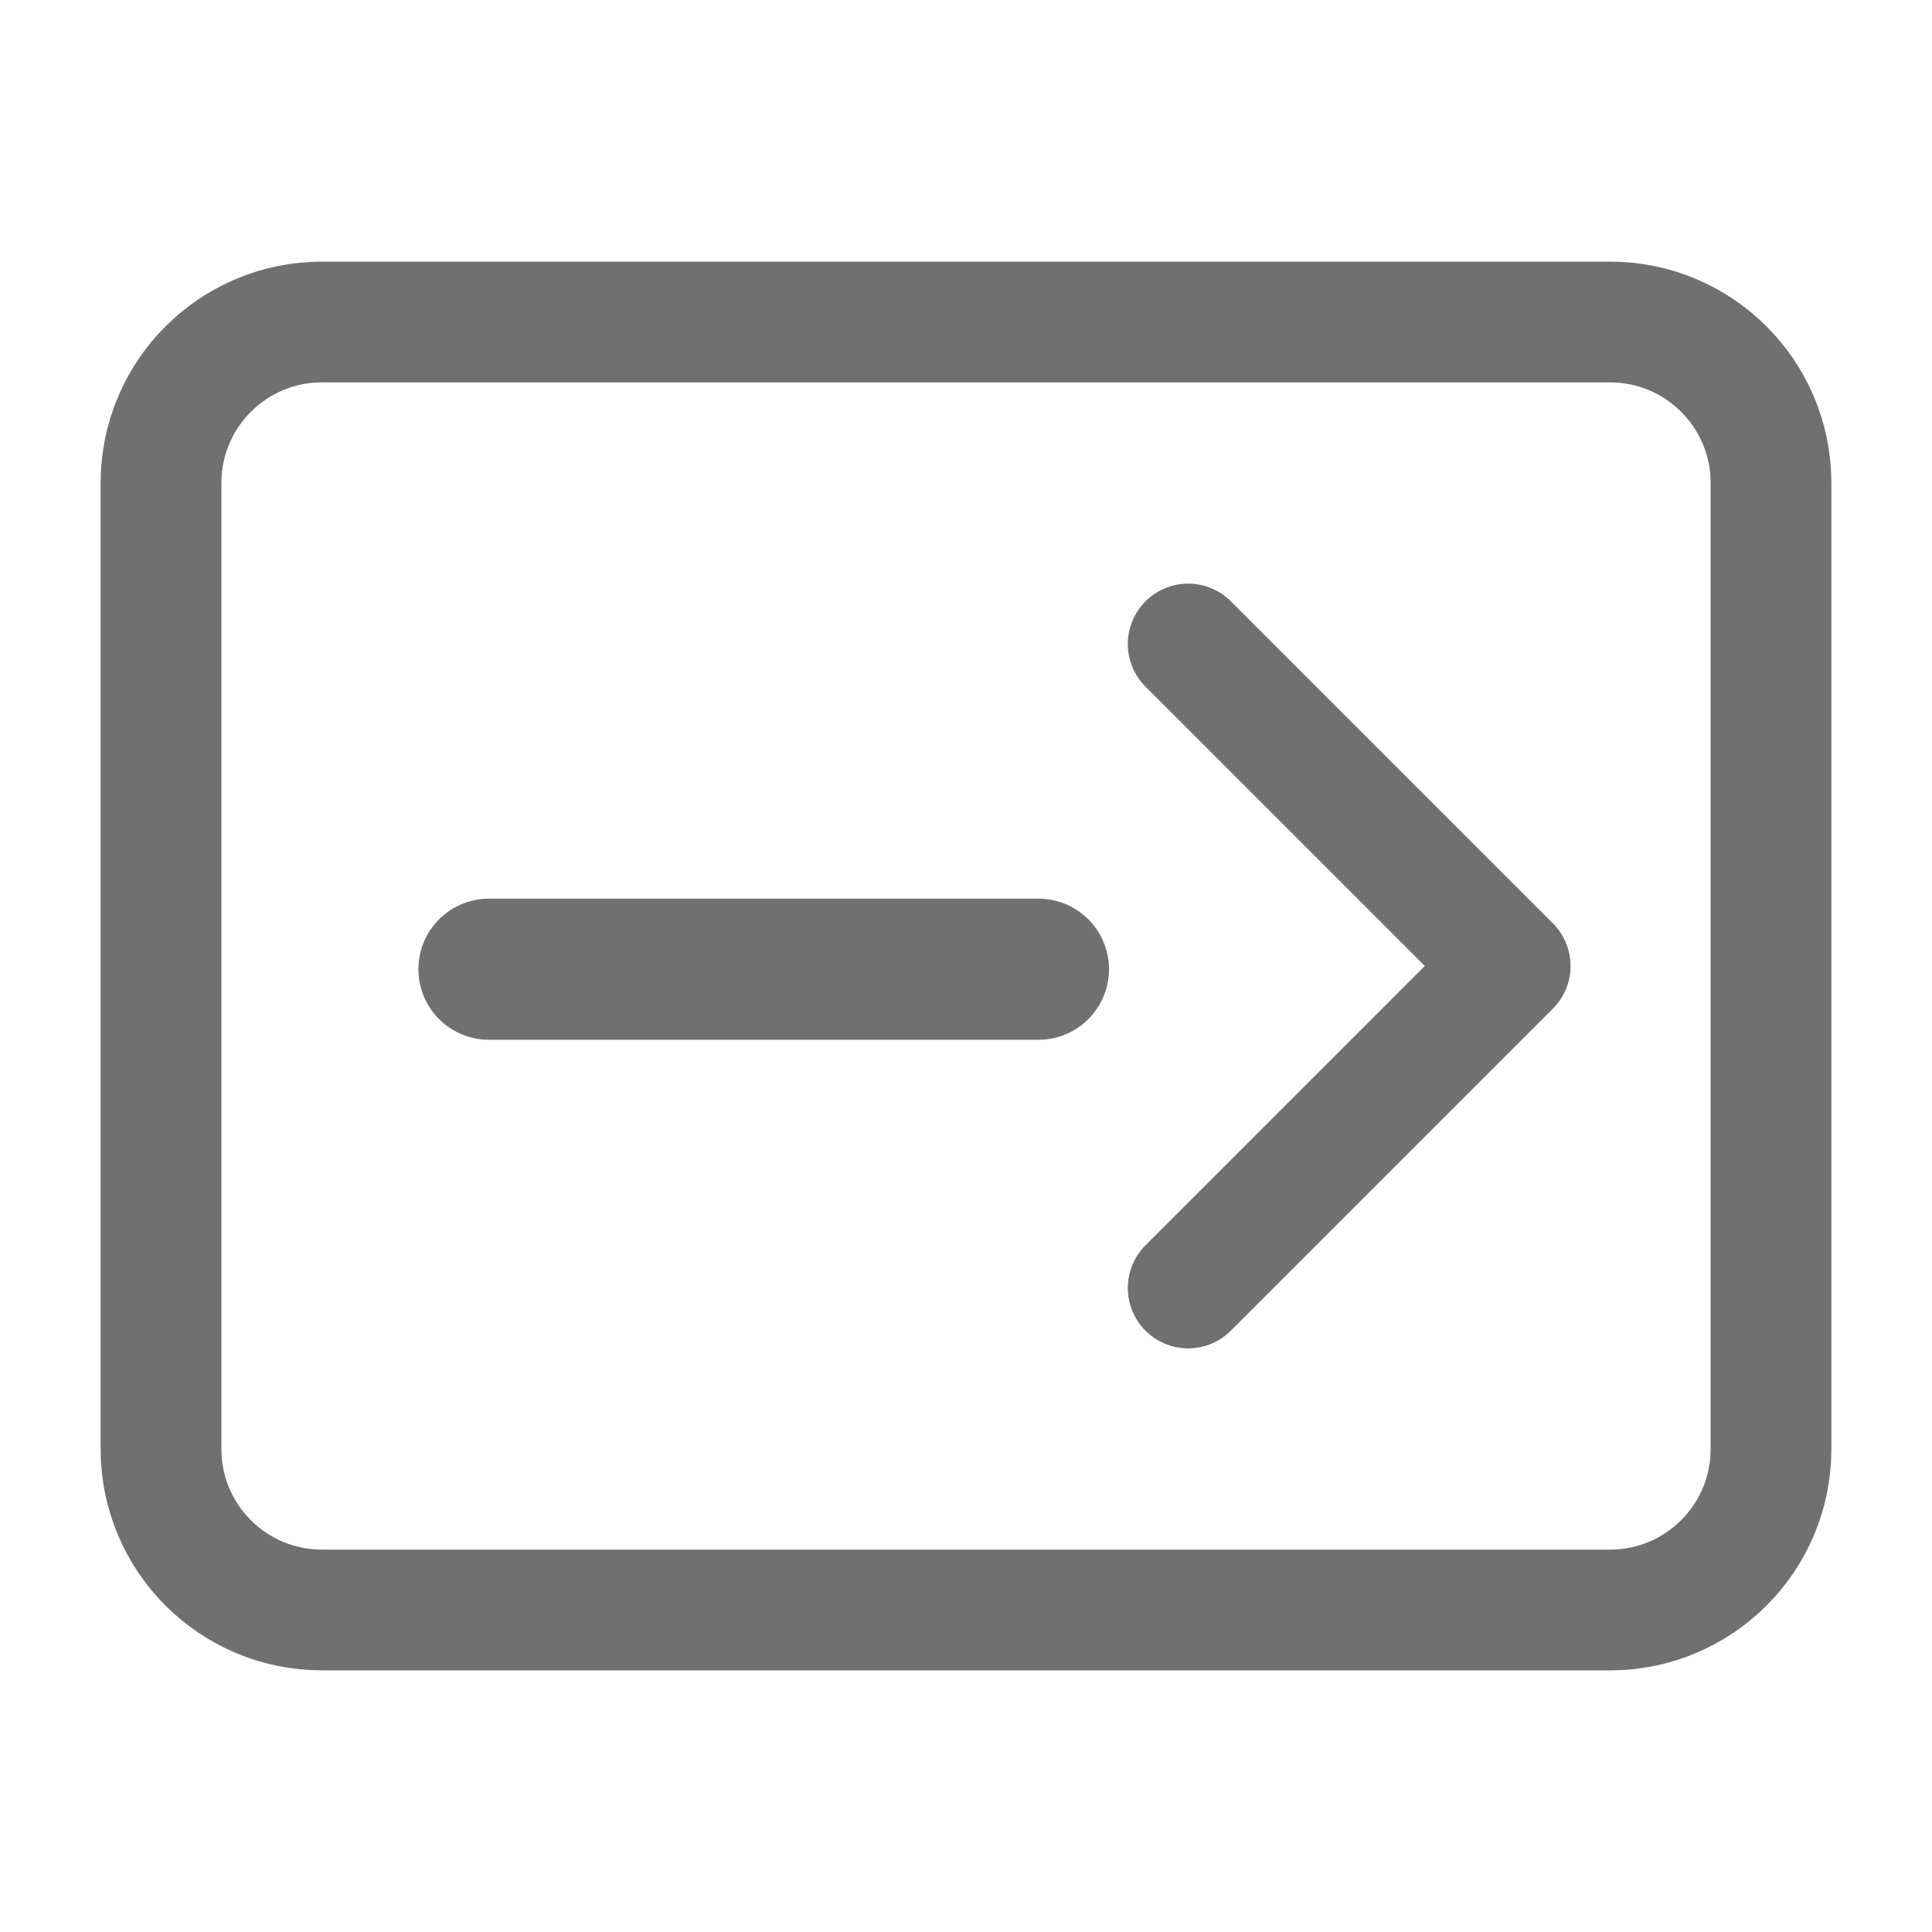 <?xml version="1.0" encoding="UTF-8" standalone="no"?>
<!-- Uploaded to: SVG Repo, www.svgrepo.com, Transformed by: SVG Repo Mixer Tools -->

<svg
   width="800"
   height="800"
   viewBox="0 0 24 24"
   fill="none"
   version="1.1"
   id="svg3"
   sodipodi:docname="terminal-outline-svgrepo-com.svg"
   xmlns:inkscape="http://www.inkscape.org/namespaces/inkscape"
   xmlns:sodipodi="http://sodipodi.sourceforge.net/DTD/sodipodi-0.dtd"
   xmlns="http://www.w3.org/2000/svg"
   xmlns:svg="http://www.w3.org/2000/svg">
  <defs
     id="defs3" />
  <sodipodi:namedview
     id="namedview3"
     pagecolor="#ffffff"
     bordercolor="#000000"
     borderopacity="0.25"
     inkscape:showpageshadow="2"
     inkscape:pageopacity="0.0"
     inkscape:pagecheckerboard="0"
     inkscape:deskcolor="#d1d1d1">
    <inkscape:page
       x="0"
       y="0"
       width="24"
       height="24"
       id="page2"
       margin="0"
       bleed="0" />
  </sodipodi:namedview>
  <g
     id="SVGRepo_iconCarrier"
     style="fill:none;fill-opacity:1;stroke:#707070;stroke-opacity:1">
    <path
       d="M 6.074,12.04 H 12.9"
       stroke="#f6f5f4"
       stroke-width="1.753"
       stroke-linecap="round"
       stroke-linejoin="round"
       id="path1"
       style="fill:none;fill-opacity:1;stroke:#707070;stroke-opacity:1" />
    <path
       d="m 14.76,8 4,4 -4,4"
       stroke="#f6f5f4"
       stroke-width="1.5"
       stroke-linecap="round"
       stroke-linejoin="round"
       id="path2"
       style="fill:none;fill-opacity:1;stroke:#707070;stroke-opacity:1" />
    <path
       d="M 2,18 V 6 C 2,4.895 2.895,4 4,4 h 16 c 1.105,0 2,0.895 2,2 v 12 c 0,1.105 -0.895,2 -2,2 H 4 C 2.895,20 2,19.105 2,18 Z"
       stroke="#f6f5f4"
       stroke-width="1.5"
       stroke-linecap="round"
       stroke-linejoin="round"
       id="path3"
       style="fill:none;fill-opacity:1;stroke:#707070;stroke-opacity:1" />
  </g>
</svg>
